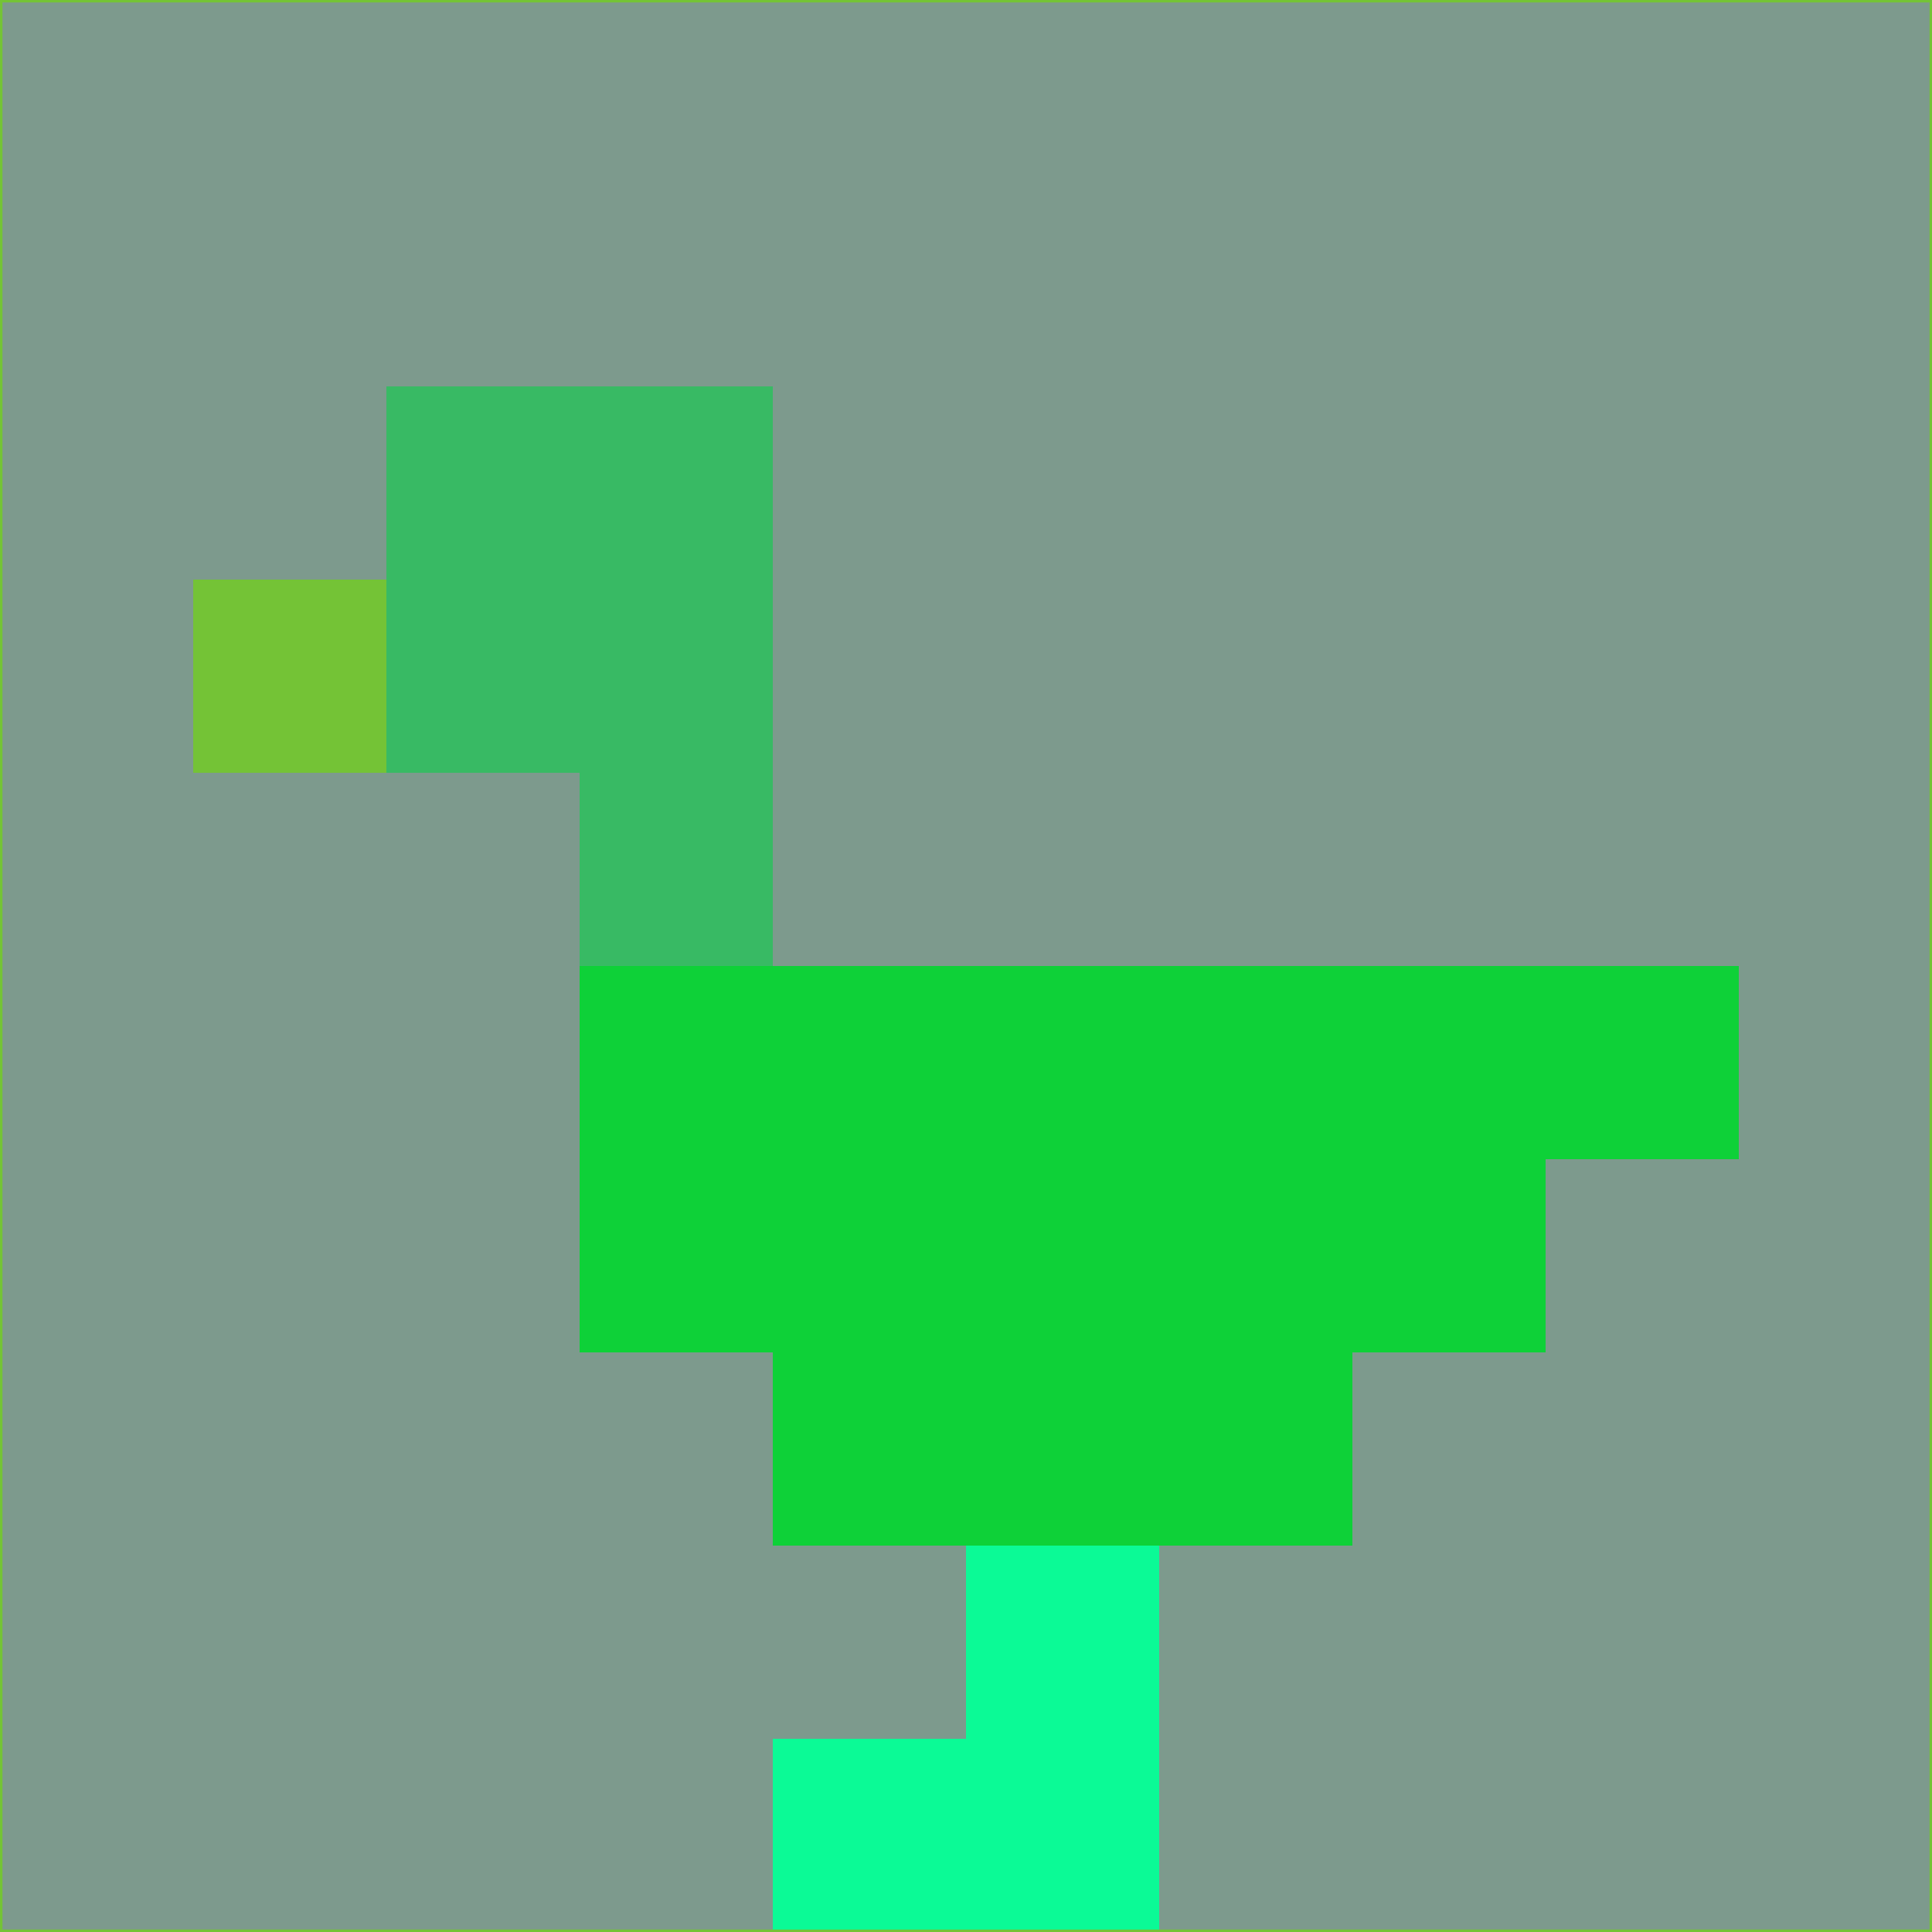 <svg xmlns="http://www.w3.org/2000/svg" version="1.1" width="785" height="785">
  <title>'goose-pfp-694263' by Dmitri Cherniak (Cyberpunk Edition)</title>
  <desc>
    seed=119260
    backgroundColor=#7d9a8d
    padding=20
    innerPadding=0
    timeout=500
    dimension=1
    border=false
    Save=function(){return n.handleSave()}
    frame=12

    Rendered at 2024-09-15T22:37:00.366Z
    Generated in 1ms
    Modified for Cyberpunk theme with new color scheme
  </desc>
  <defs/>
  <rect width="100%" height="100%" fill="#7d9a8d"/>
  <g>
    <g id="0-0">
      <rect x="0" y="0" height="785" width="785" fill="#7d9a8d"/>
      <g>
        <!-- Neon blue -->
        <rect id="0-0-2-2-2-2" x="157" y="157" width="157" height="157" fill="#38ba64"/>
        <rect id="0-0-3-2-1-4" x="235.5" y="157" width="78.5" height="314" fill="#38ba64"/>
        <!-- Electric purple -->
        <rect id="0-0-4-5-5-1" x="314" y="392.5" width="392.5" height="78.5" fill="#0ed138"/>
        <rect id="0-0-3-5-5-2" x="235.5" y="392.5" width="392.5" height="157" fill="#0ed138"/>
        <rect id="0-0-4-5-3-3" x="314" y="392.5" width="235.5" height="235.5" fill="#0ed138"/>
        <!-- Neon pink -->
        <rect id="0-0-1-3-1-1" x="78.5" y="235.5" width="78.5" height="78.5" fill="#74c336"/>
        <!-- Cyber yellow -->
        <rect id="0-0-5-8-1-2" x="392.5" y="628" width="78.5" height="157" fill="#0bfa96"/>
        <rect id="0-0-4-9-2-1" x="314" y="706.5" width="157" height="78.5" fill="#0bfa96"/>
      </g>
      <rect x="0" y="0" stroke="#74c336" stroke-width="2" height="785" width="785" fill="none"/>
    </g>
  </g>
  <script xmlns=""/>
</svg>